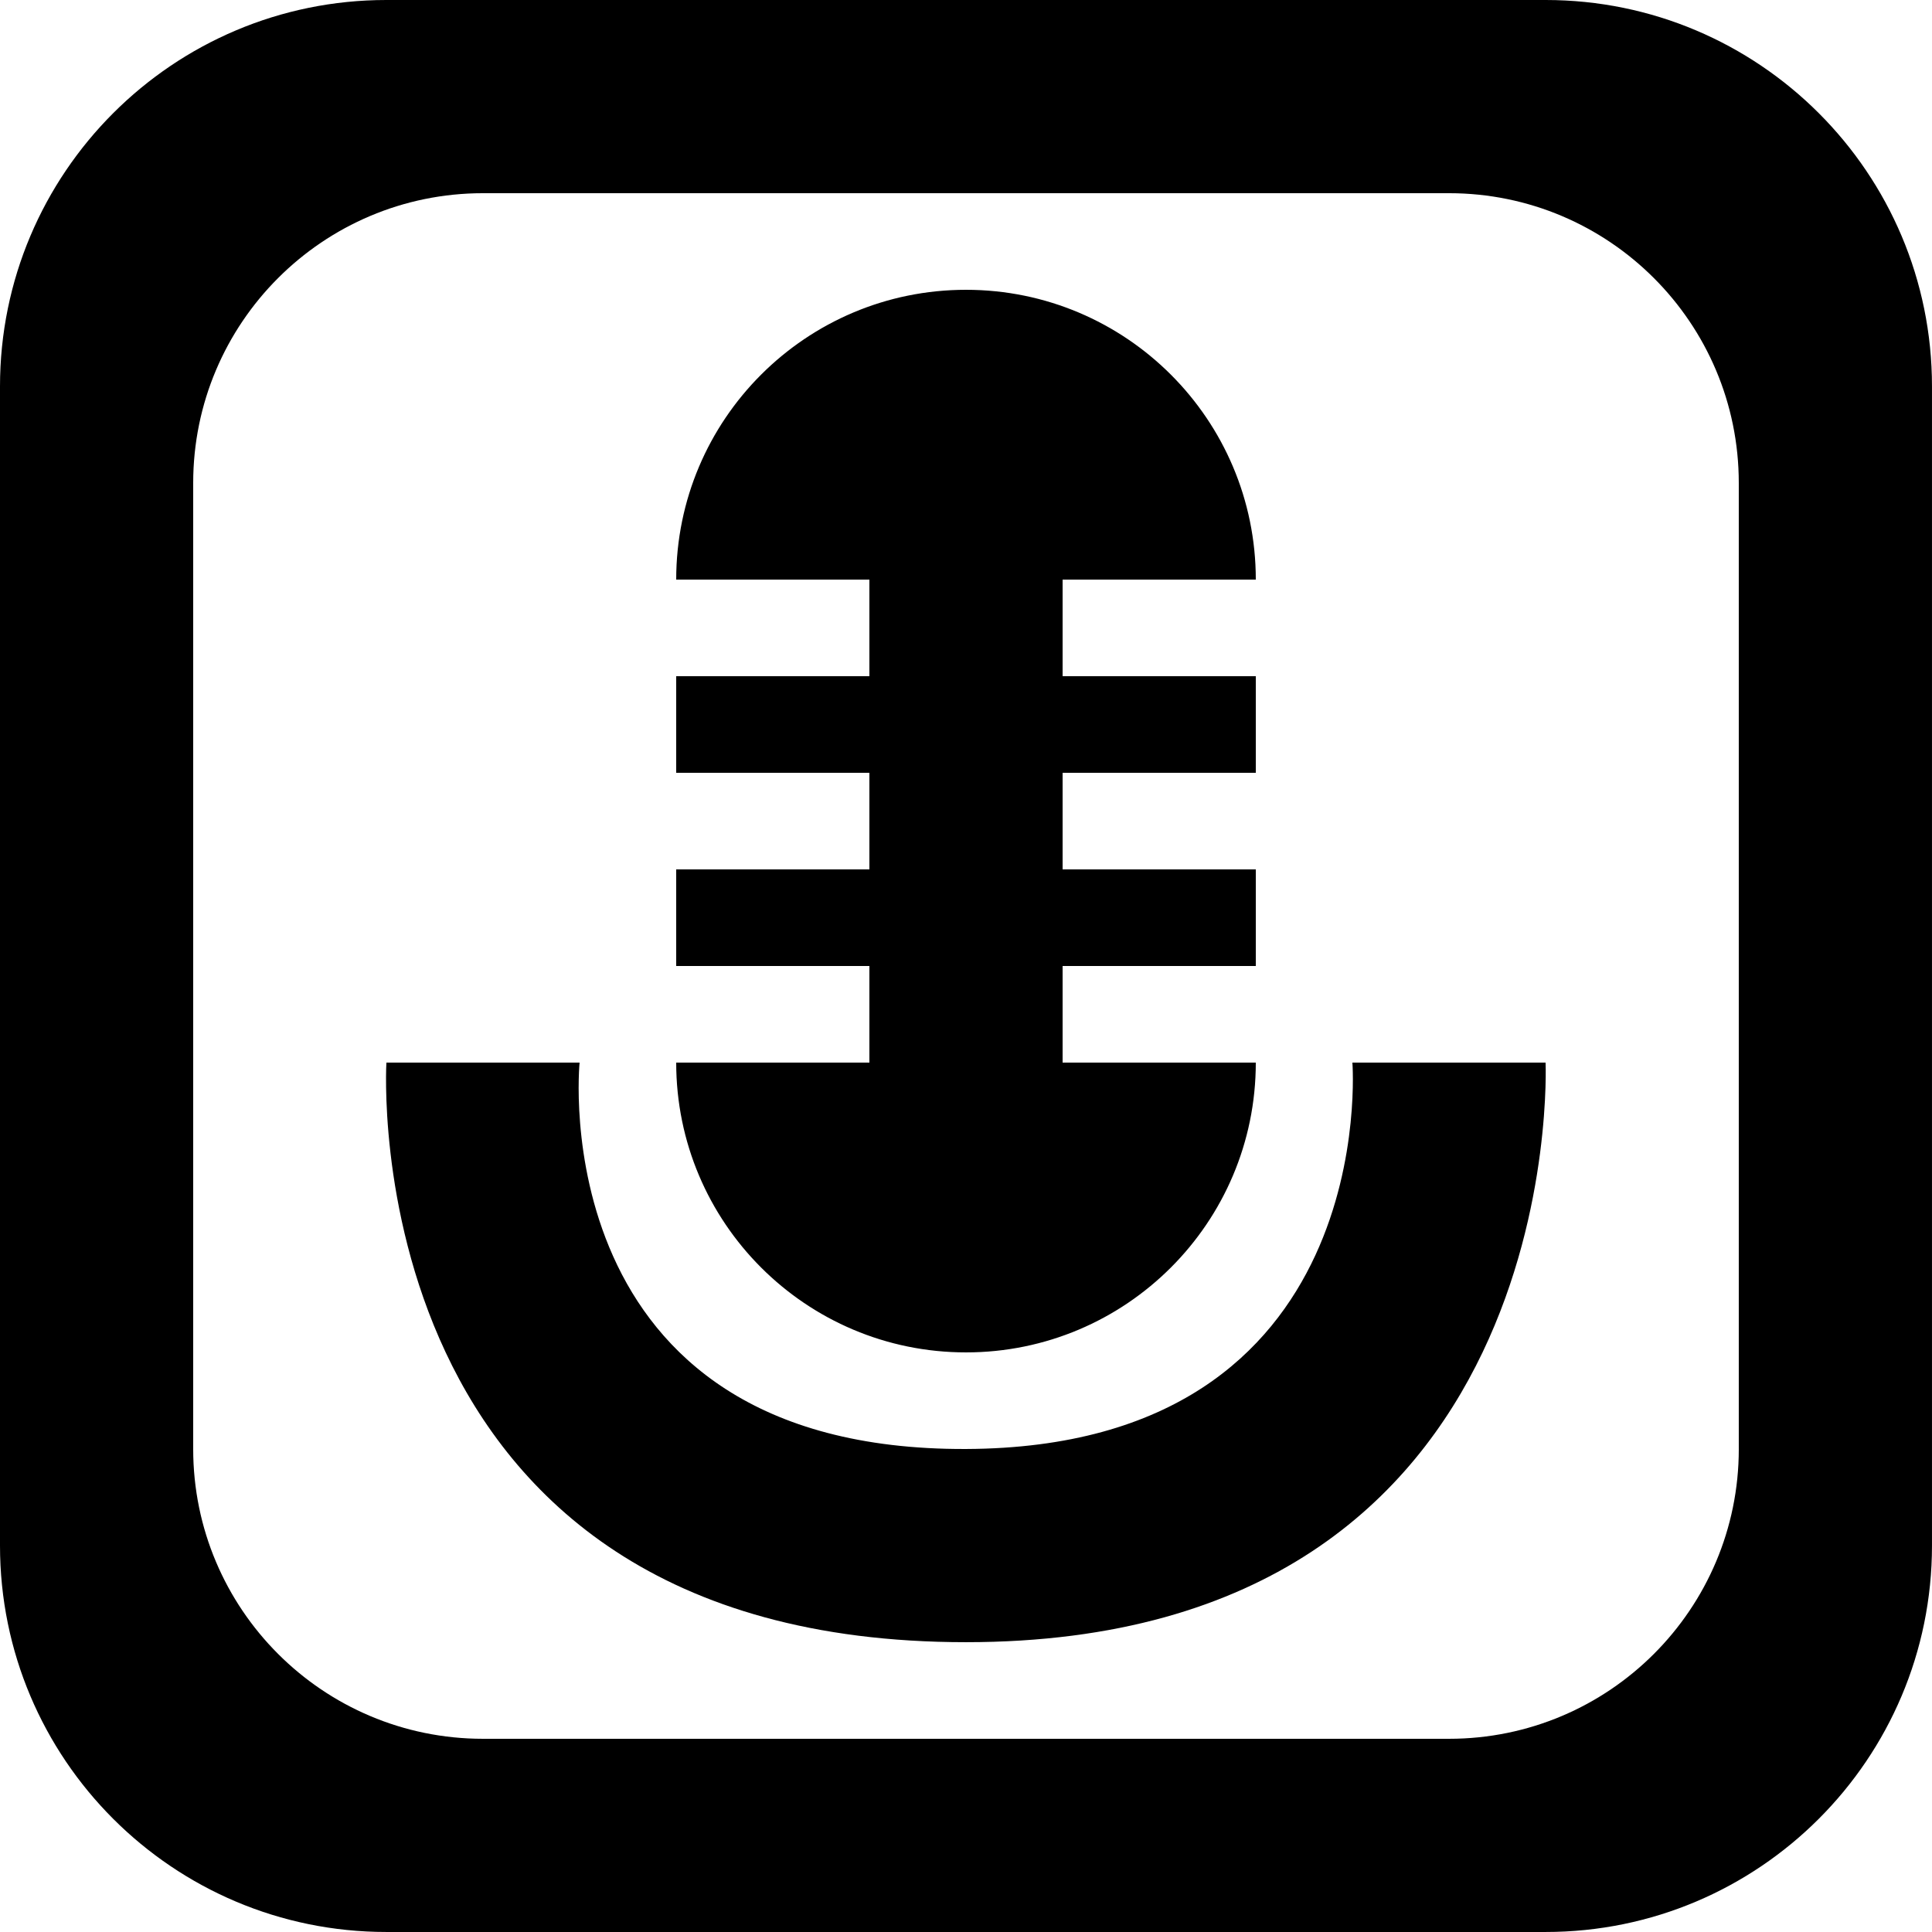 <?xml version='1.0' encoding='iso-8859-1'?>
<svg version="1.1" xmlns="http://www.w3.org/2000/svg" viewBox="0 0 137.145 137.145" xmlns:xlink="http://www.w3.org/1999/xlink" enable-background="new 0 0 137.145 137.145">
  <g>
    <g>
      <path d="m96.001,75.429c0,0 2.14,27.313-27.429,27.429-30.211,0.118-27.429-27.429-27.429-27.429h-13.714c0,0-2.496,41.143 41.143,41.143 42.925,0 41.143-41.143 41.143-41.143h-13.714zm-48,0c0,11.361 9.21,20.572 20.571,20.572s20.572-9.211 20.572-20.572h-13.714v-6.858h13.714v-6.857h-13.714v-6.857h13.714v-6.857h-13.714v-6.857h13.714c0-11.361-9.21-20.571-20.572-20.571s-20.571,9.211-20.571,20.571h13.714v6.857h-13.714v6.857h13.714v6.857h-13.714v6.857h13.714v6.858h-13.714zm61.715-75.429h-82.287c-15.148,0-27.429,12.281-27.429,27.428v82.287c0,15.148 12.28,27.429 27.429,27.429h82.286c15.148,0 27.429-12.281 27.429-27.429v-82.287c0-15.147-12.28-27.428-27.428-27.428zm13.714,102.858c0,11.361-9.21,20.572-20.571,20.572h-68.573c-11.362,0-20.572-9.211-20.572-20.572v-68.572c0-11.361 9.21-20.572 20.572-20.572h68.572c11.361,0 20.571,9.211 20.571,20.572v68.572z"/>
    </g>
  </g>
</svg>
